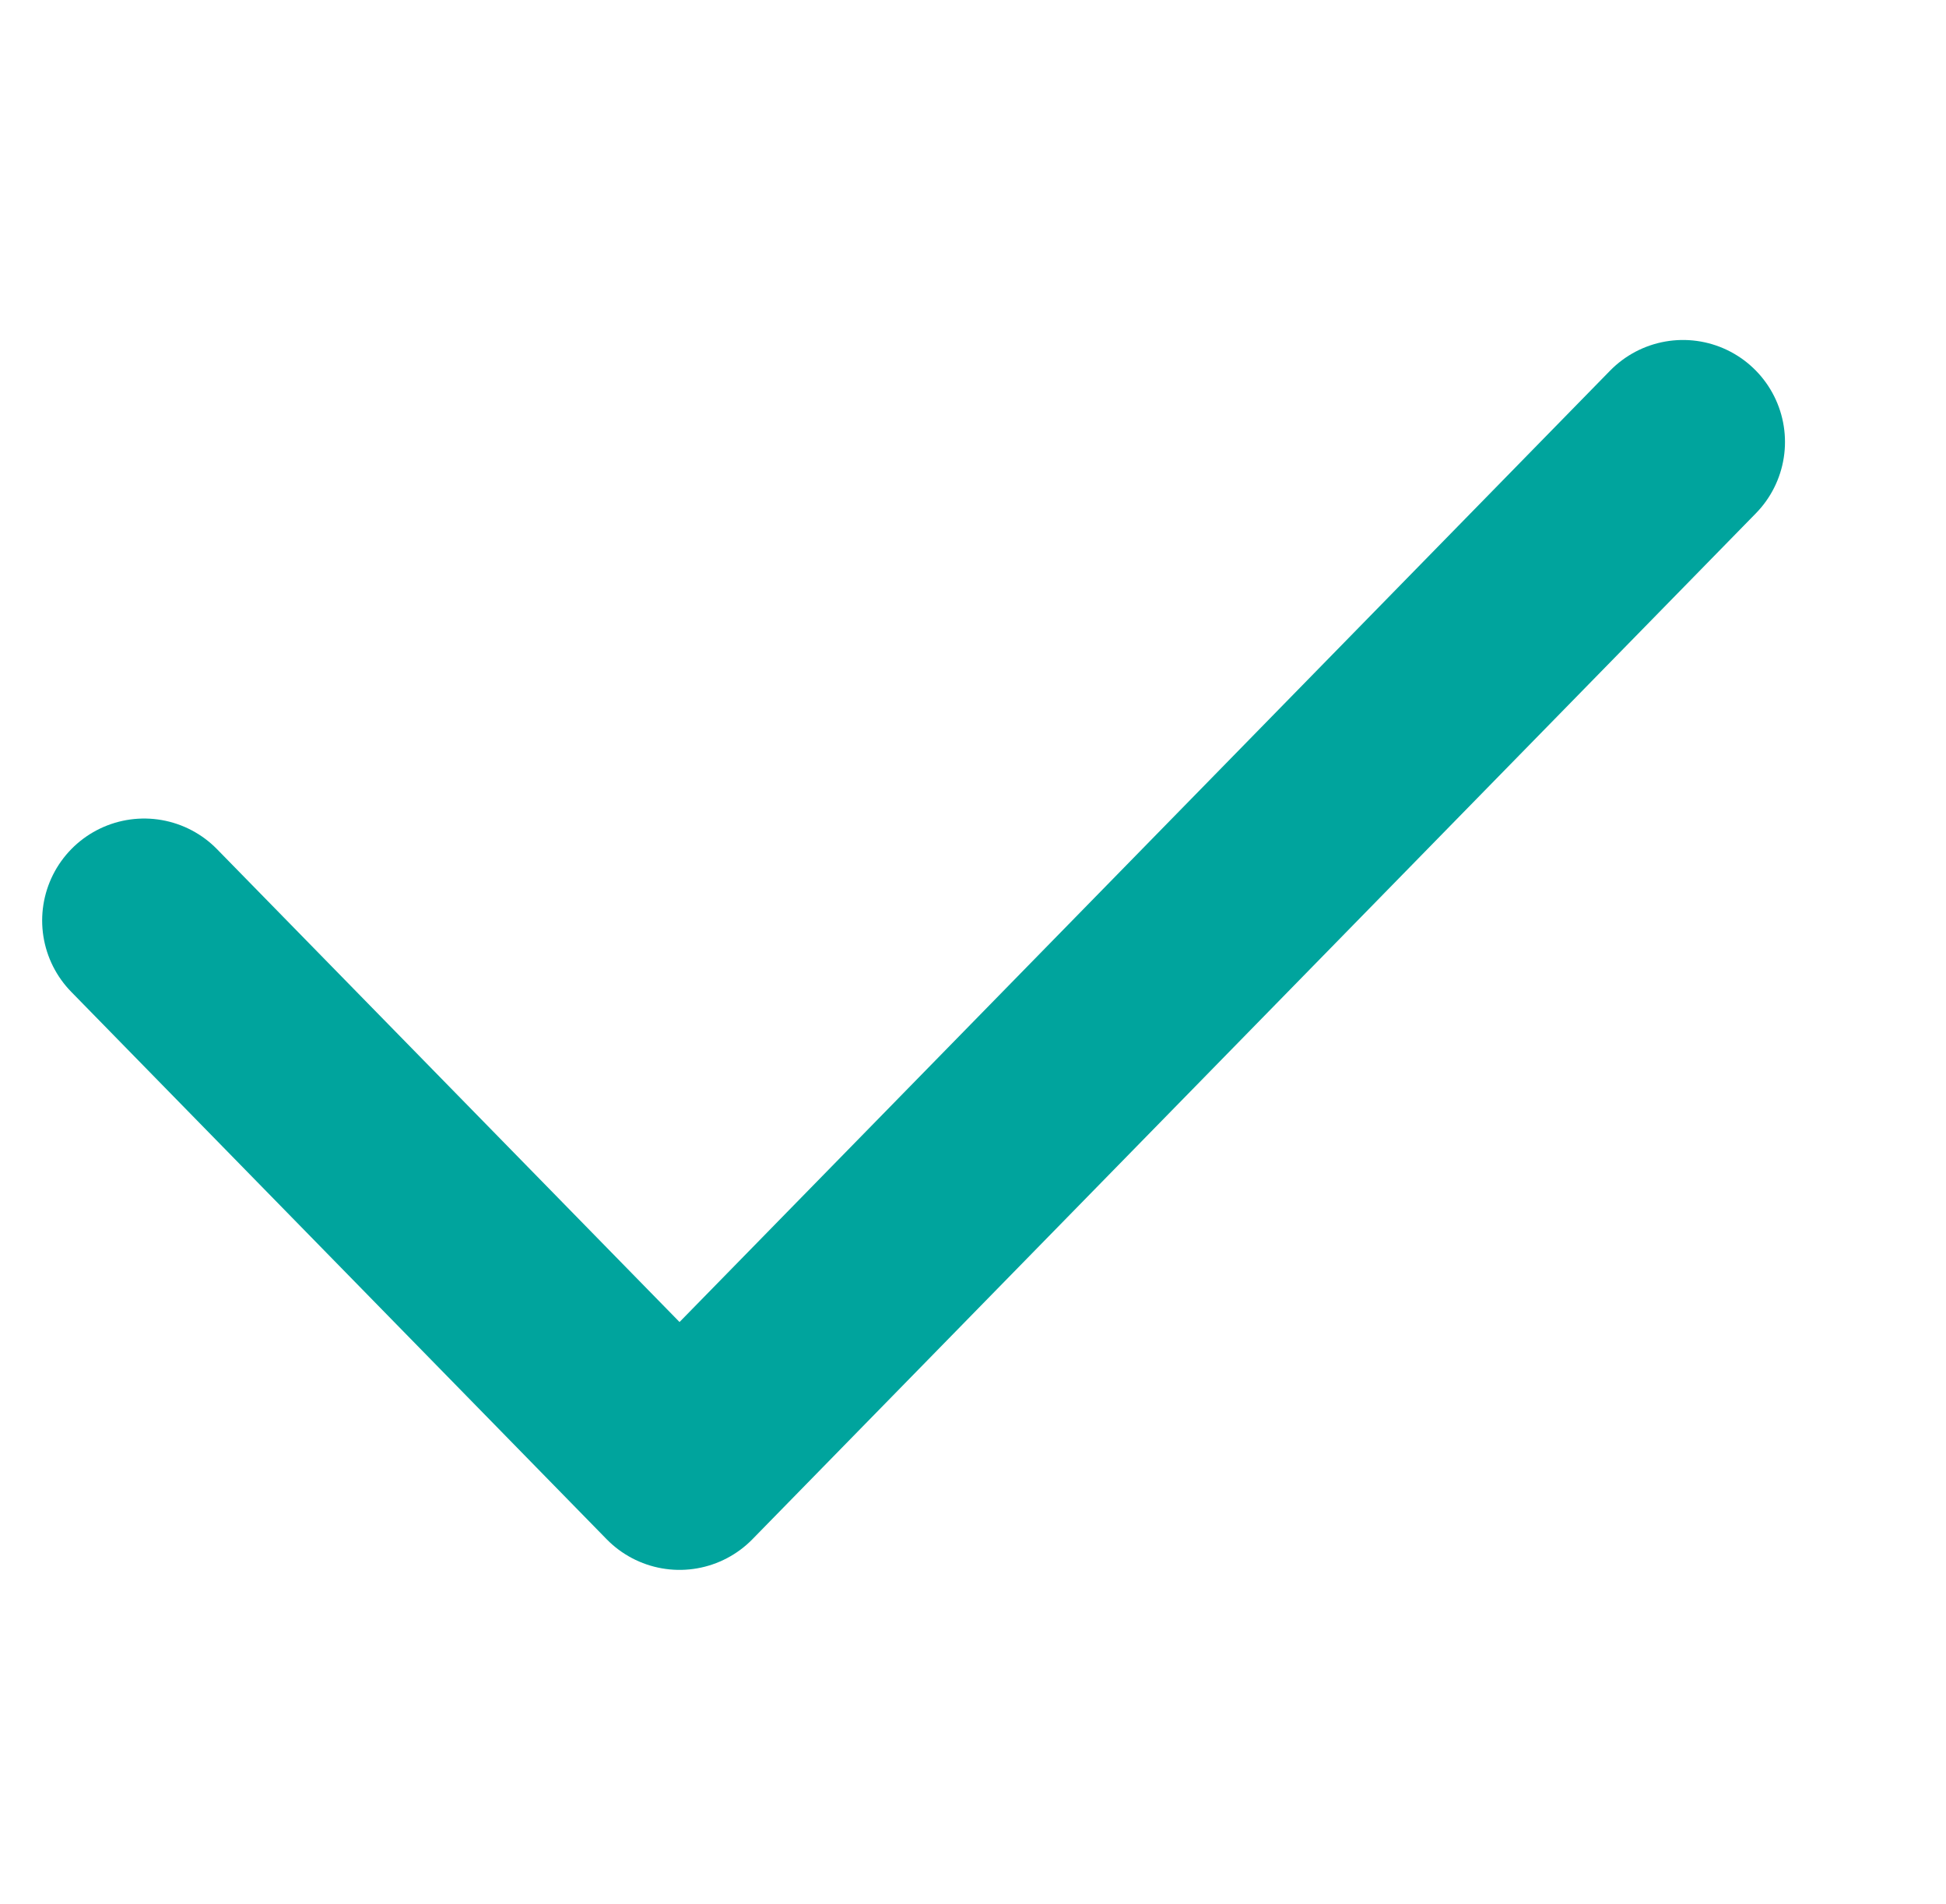 <svg xmlns="http://www.w3.org/2000/svg" width="14.31" height="14">
    <path data-name="패스 2146" d="m-1107 450.142 3.937 4.025 7.379-7.544" transform="translate(1108.06 -443.373)" style="fill:none;stroke:#00a49d;stroke-linecap:round;stroke-linejoin:round;stroke-width:1.5px"/>
</svg>
